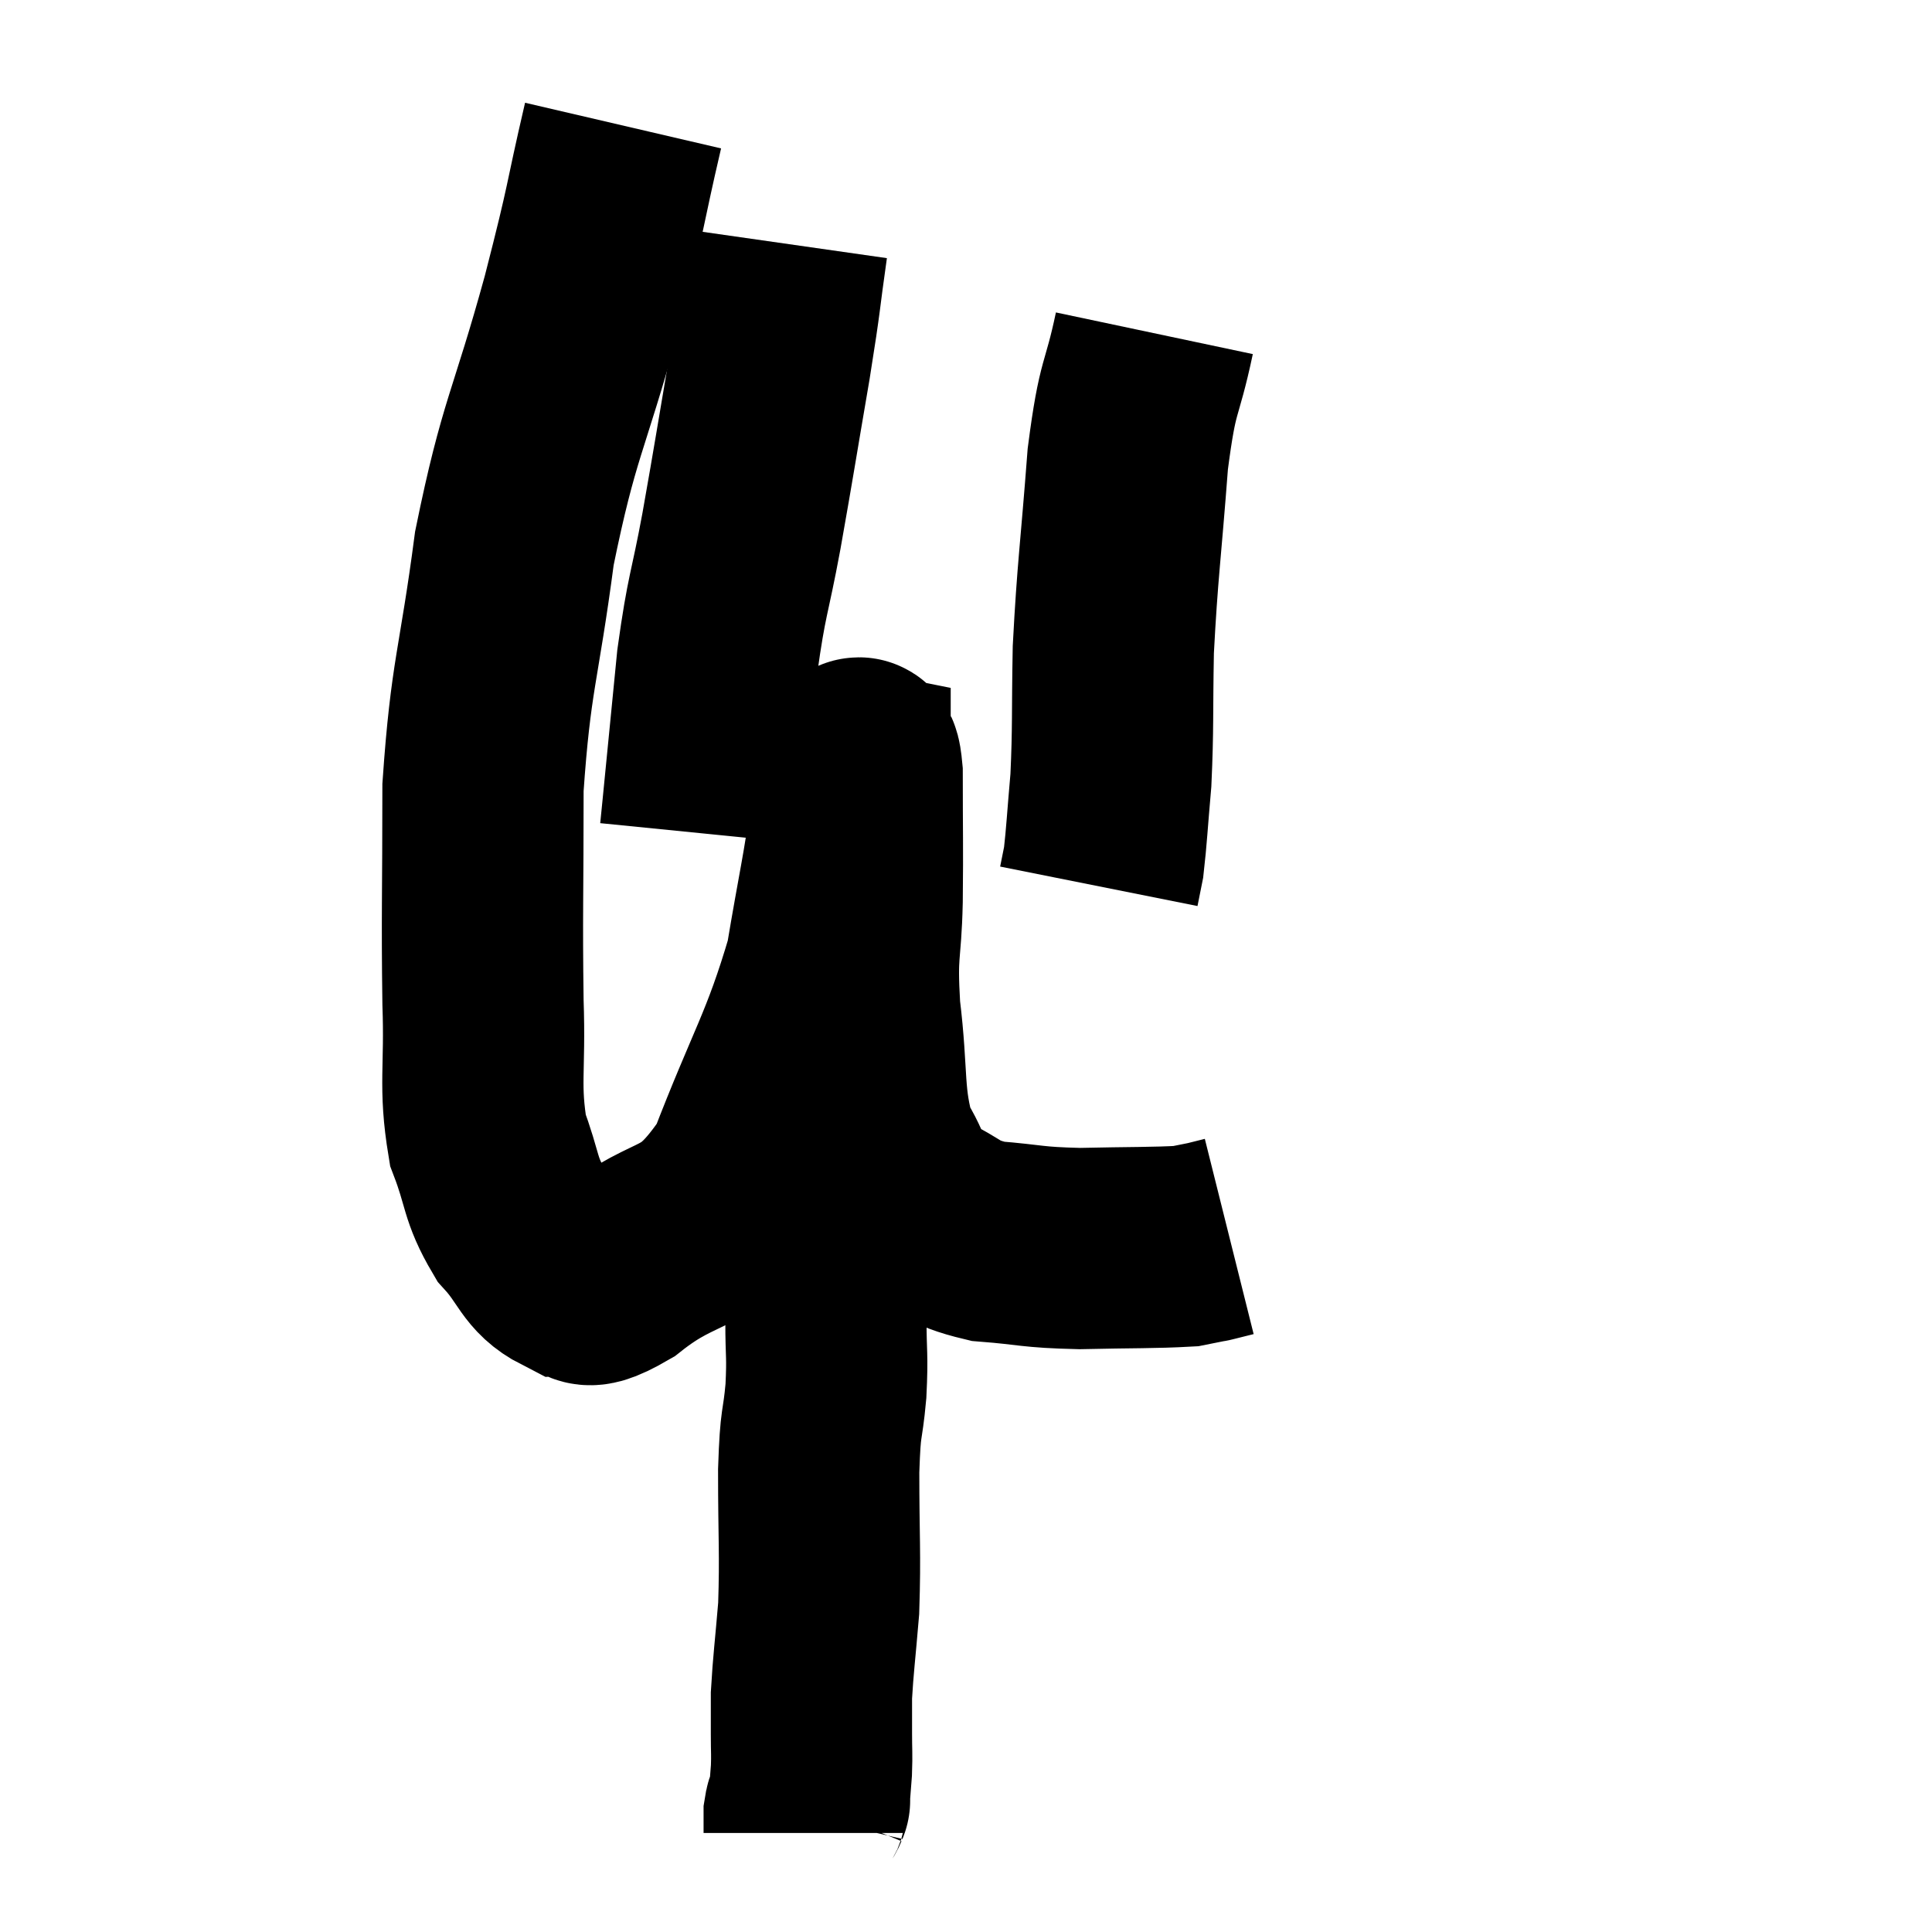 <svg width="48" height="48" viewBox="0 0 48 48" xmlns="http://www.w3.org/2000/svg"><path d="M 15.48 3.12 C 14.97 5.31, 15.135 4.875, 14.46 7.5 C 13.62 10.56, 13.395 10.605, 12.78 13.62 C 12.39 16.59, 12.195 16.74, 12 19.56 C 12 22.23, 11.97 22.71, 12 24.9 C 12.06 26.61, 11.895 26.955, 12.12 28.32 C 12.51 29.34, 12.405 29.52, 12.9 30.36 C 13.5 31.02, 13.485 31.365, 14.1 31.68 C 14.73 31.65, 14.25 32.265, 15.36 31.62 C 16.95 30.36, 17.25 31.02, 18.54 29.1 C 19.53 26.52, 19.875 26.13, 20.52 23.94 C 20.82 22.14, 20.97 21.54, 21.12 20.34 C 21.12 19.74, 21.12 19.44, 21.12 19.14 C 21.12 19.14, 21.045 19.125, 21.12 19.14 C 21.27 19.17, 21.345 18.39, 21.42 19.2 C 21.42 20.79, 21.435 20.91, 21.42 22.38 C 21.39 23.73, 21.27 23.55, 21.36 25.08 C 21.57 26.79, 21.42 27.255, 21.78 28.5 C 22.29 29.28, 22.11 29.475, 22.8 30.06 C 23.67 30.45, 23.535 30.6, 24.54 30.84 C 25.68 30.93, 25.59 30.99, 26.82 31.02 C 28.14 30.99, 28.65 31.005, 29.46 30.96 C 29.76 30.9, 29.91 30.87, 30.06 30.84 C 30.06 30.84, 29.94 30.87, 30.06 30.84 L 30.54 30.72" fill="none" stroke="black" stroke-width="5"></path><path d="M 19.56 6.06 C 19.35 7.53, 19.425 7.215, 19.14 9 C 18.78 11.1, 18.75 11.34, 18.42 13.2 C 18.12 14.82, 18.06 14.715, 17.82 16.44 C 17.64 18.27, 17.565 19.035, 17.46 20.1 L 17.4 20.7" fill="none" stroke="black" stroke-width="5"></path><path d="M 28.68 8.28 C 28.35 9.84, 28.275 9.435, 28.02 11.4 C 27.84 13.77, 27.765 14.145, 27.66 16.14 C 27.63 17.76, 27.66 18.06, 27.6 19.38 C 27.51 20.4, 27.495 20.76, 27.42 21.42 L 27.3 22.02" fill="none" stroke="black" stroke-width="5"></path><path d="M 21.42 25.92 C 21.33 26.61, 21.33 26.625, 21.24 27.3 C 21.15 27.96, 21.15 27.855, 21.06 28.62 C 20.97 29.49, 21.015 29.31, 20.88 30.36 C 20.7 31.59, 20.61 31.77, 20.52 32.82 C 20.52 33.69, 20.565 33.63, 20.52 34.56 C 20.43 35.55, 20.385 35.19, 20.34 36.54 C 20.34 38.25, 20.385 38.565, 20.34 39.96 C 20.25 41.04, 20.205 41.34, 20.16 42.12 C 20.16 42.6, 20.16 42.615, 20.16 43.08 C 20.16 43.53, 20.175 43.56, 20.16 43.98 C 20.13 44.37, 20.115 44.565, 20.1 44.76 C 20.1 44.76, 20.13 44.685, 20.1 44.76 C 20.04 44.91, 20.01 44.865, 19.98 45.06 C 19.98 45.3, 19.98 45.42, 19.98 45.54 L 19.98 45.54" fill="none" stroke="black" stroke-width="5"></path></svg>